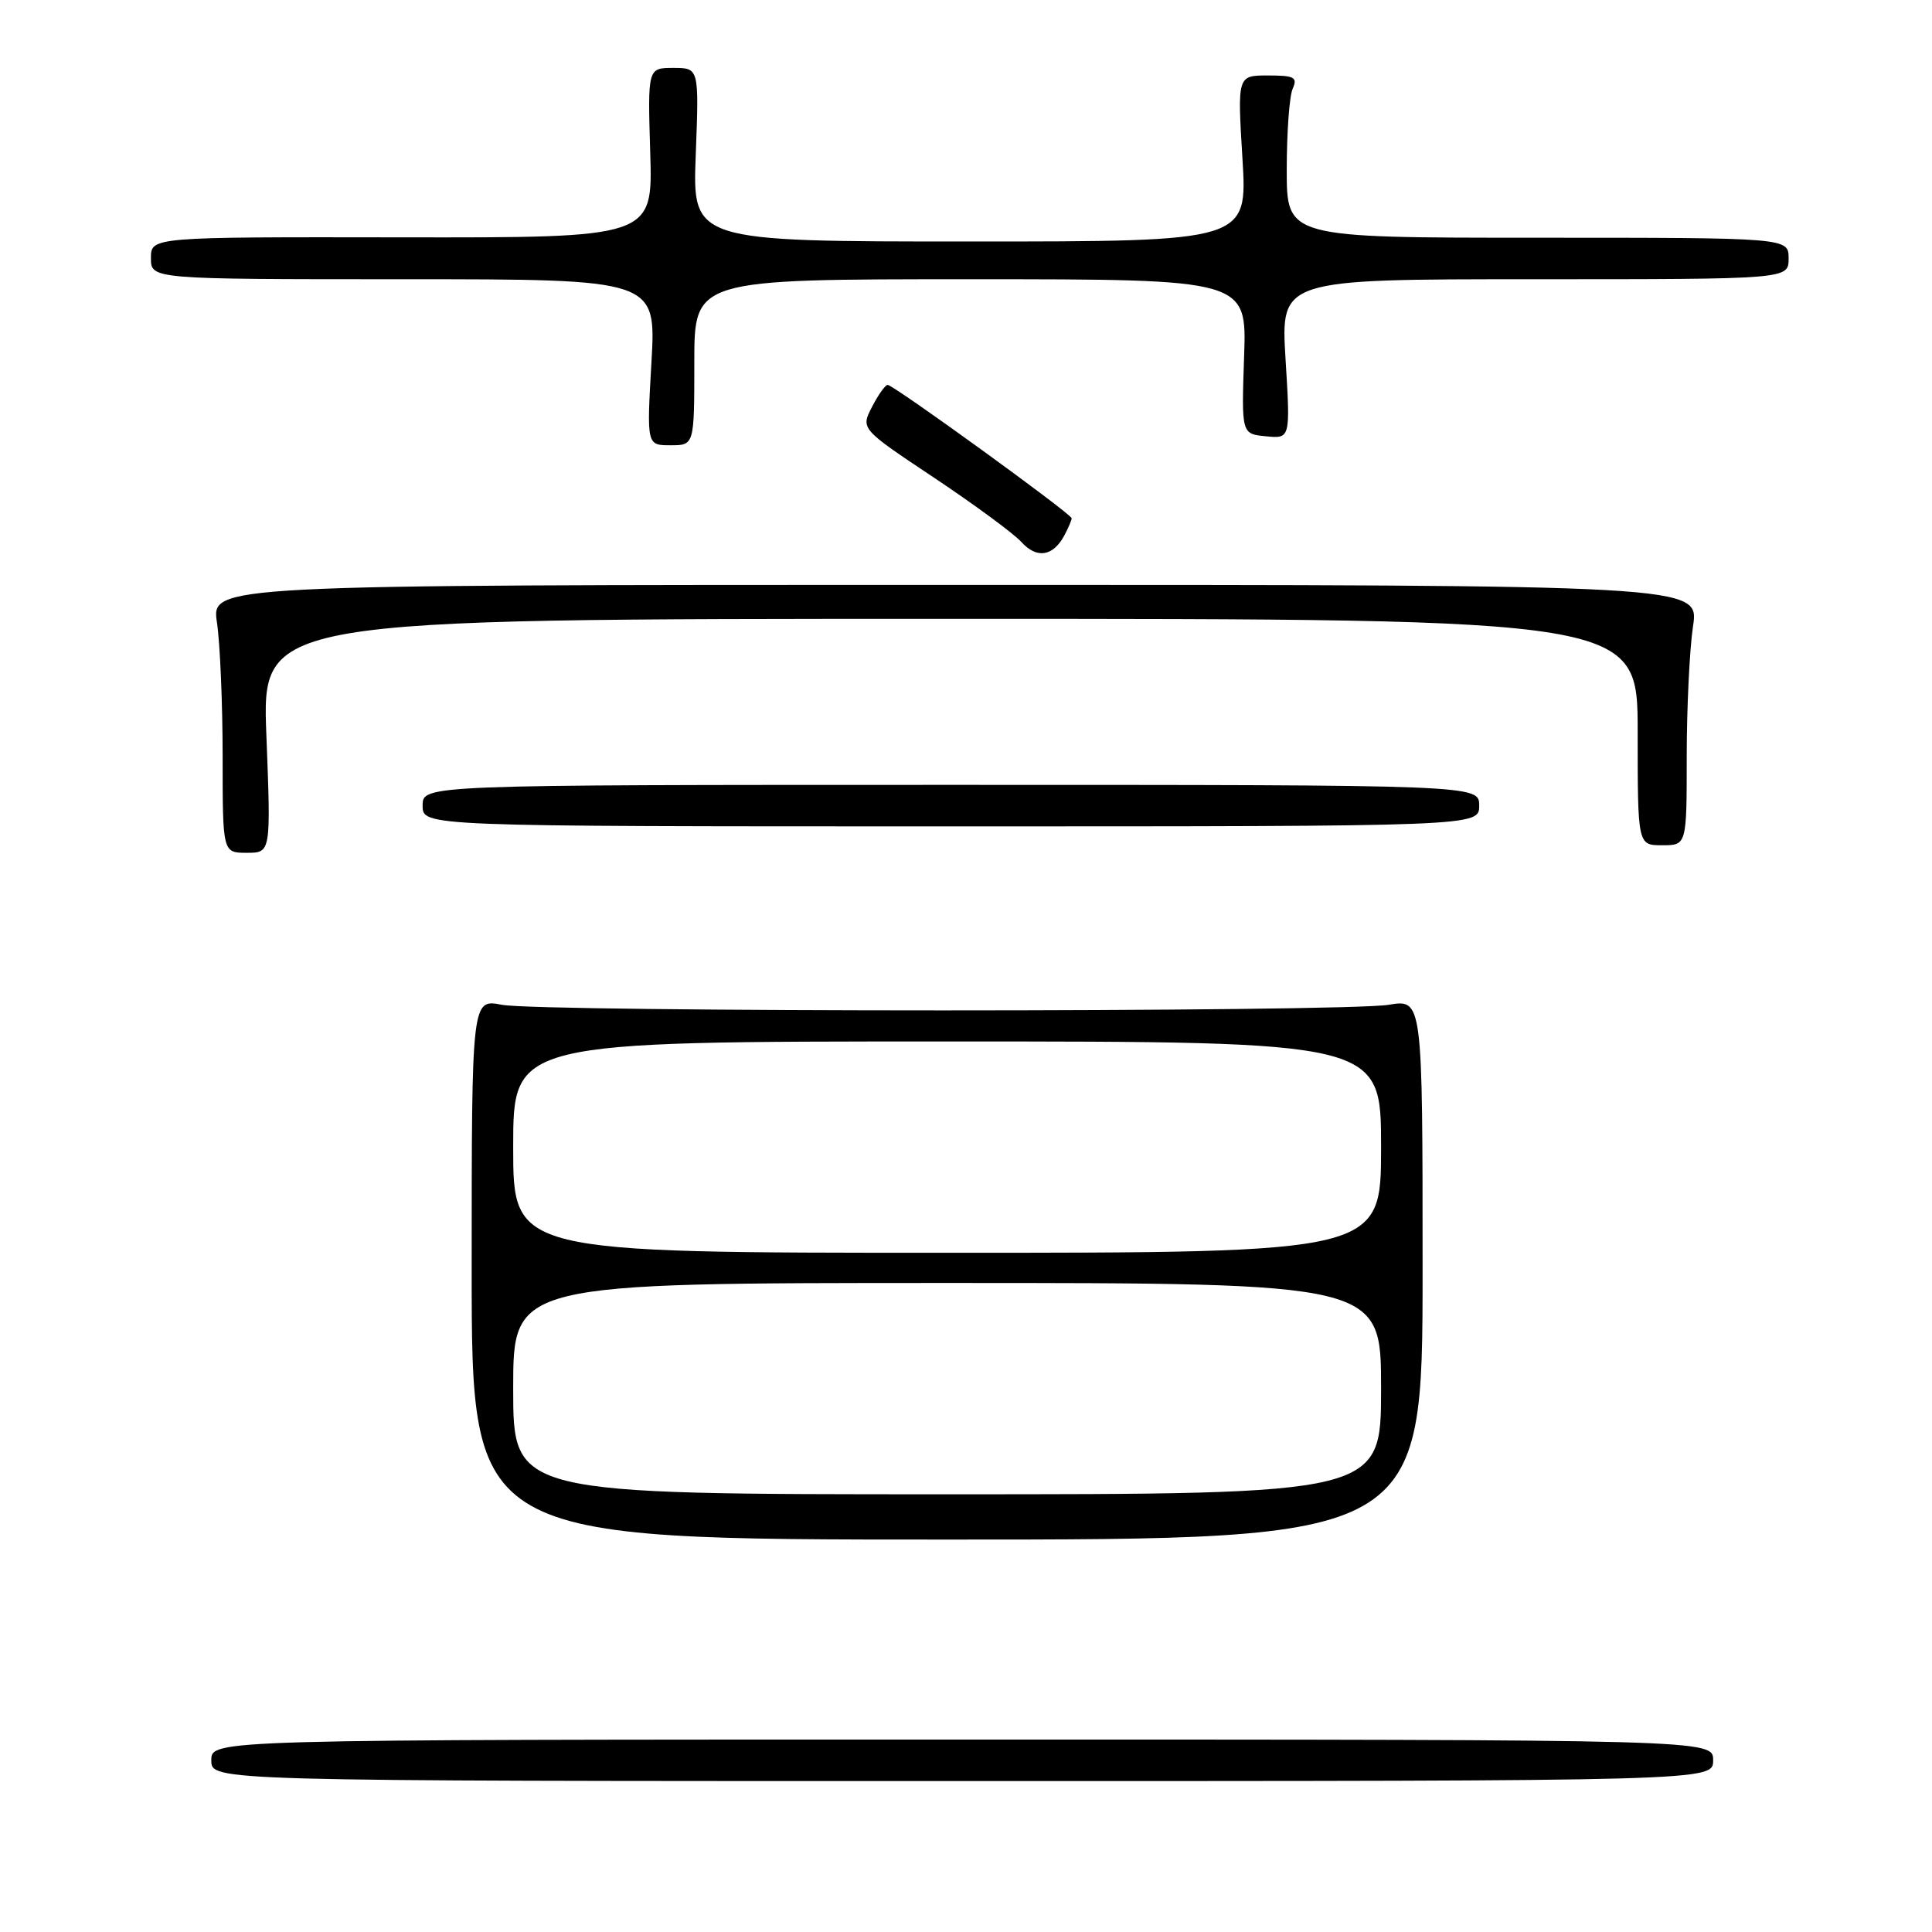 <?xml version="1.0" encoding="UTF-8" standalone="no"?>
<!DOCTYPE svg PUBLIC "-//W3C//DTD SVG 1.1//EN" "http://www.w3.org/Graphics/SVG/1.1/DTD/svg11.dtd" >
<svg xmlns="http://www.w3.org/2000/svg" xmlns:xlink="http://www.w3.org/1999/xlink" version="1.1" viewBox="0 0 256 256">
 <g >
 <path fill="currentColor"
d=" M 227.00 233.25 C 227.00 230.50 227.00 230.50 127.50 230.50 C 28.00 230.50 28.00 230.50 28.00 233.25 C 28.00 236.00 28.00 236.00 127.50 236.00 C 227.00 236.00 227.00 236.00 227.00 233.25 Z  M 188.50 168.20 C 188.50 132.39 188.50 132.39 184.00 133.14 C 178.00 134.13 71.61 134.13 66.50 133.14 C 62.50 132.36 62.50 132.36 62.50 168.18 C 62.50 204.00 62.50 204.00 125.50 204.00 C 188.50 204.00 188.50 204.00 188.50 168.20 Z  M 35.30 97.50 C 34.69 82.00 34.69 82.00 125.85 82.00 C 217.00 82.00 217.00 82.00 217.00 97.00 C 217.00 112.00 217.00 112.00 220.25 112.00 C 223.50 112.00 223.50 112.00 223.50 100.25 C 223.50 93.79 223.88 86.03 224.33 83.00 C 225.17 77.50 225.17 77.50 126.58 77.50 C 28.00 77.50 28.00 77.50 28.75 82.50 C 29.16 85.25 29.50 93.24 29.50 100.25 C 29.50 113.00 29.50 113.00 32.70 113.00 C 35.90 113.00 35.90 113.00 35.30 97.50 Z  M 196.00 106.75 C 196.00 104.00 196.00 104.00 126.00 104.00 C 56.00 104.00 56.00 104.00 56.00 106.75 C 56.00 109.50 56.00 109.50 126.00 109.50 C 196.00 109.50 196.00 109.50 196.00 106.75 Z  M 141.03 70.95 C 141.56 69.95 142.00 68.93 142.00 68.67 C 142.00 68.11 118.40 51.00 117.62 51.00 C 117.31 51.00 116.37 52.31 115.55 53.91 C 114.04 56.82 114.04 56.82 123.77 63.30 C 129.12 66.87 134.33 70.70 135.34 71.82 C 137.38 74.07 139.53 73.74 141.03 70.95 Z  M 92.00 48.00 C 92.00 37.00 92.00 37.00 128.60 37.00 C 165.21 37.00 165.21 37.00 164.85 47.25 C 164.50 57.50 164.50 57.50 167.74 57.81 C 170.99 58.13 170.99 58.13 170.34 47.56 C 169.70 37.00 169.70 37.00 203.35 37.00 C 237.00 37.00 237.00 37.00 237.00 34.25 C 237.00 31.50 237.00 31.50 203.75 31.50 C 170.50 31.50 170.50 31.50 170.50 22.50 C 170.50 17.55 170.85 12.71 171.29 11.75 C 171.96 10.24 171.51 10.00 168.02 10.00 C 163.96 10.00 163.96 10.00 164.63 21.00 C 165.30 32.00 165.30 32.00 128.52 32.00 C 91.75 32.00 91.75 32.00 92.19 20.50 C 92.63 9.00 92.63 9.00 89.22 9.00 C 85.82 9.00 85.82 9.00 86.16 20.25 C 86.50 31.50 86.50 31.50 53.25 31.45 C 20.00 31.40 20.00 31.40 20.00 34.20 C 20.00 37.00 20.00 37.00 53.48 37.00 C 86.95 37.00 86.95 37.00 86.32 48.00 C 85.69 59.00 85.69 59.00 88.85 59.00 C 92.00 59.00 92.00 59.00 92.00 48.00 Z  M 68.00 184.00 C 68.00 170.00 68.00 170.00 125.50 170.00 C 183.00 170.00 183.00 170.00 183.00 184.00 C 183.00 198.00 183.00 198.00 125.50 198.00 C 68.00 198.00 68.00 198.00 68.00 184.00 Z  M 68.00 152.00 C 68.00 138.00 68.00 138.00 125.50 138.00 C 183.00 138.00 183.00 138.00 183.00 152.00 C 183.00 166.00 183.00 166.00 125.50 166.00 C 68.00 166.00 68.00 166.00 68.00 152.00 Z "/>
</g>
</svg>